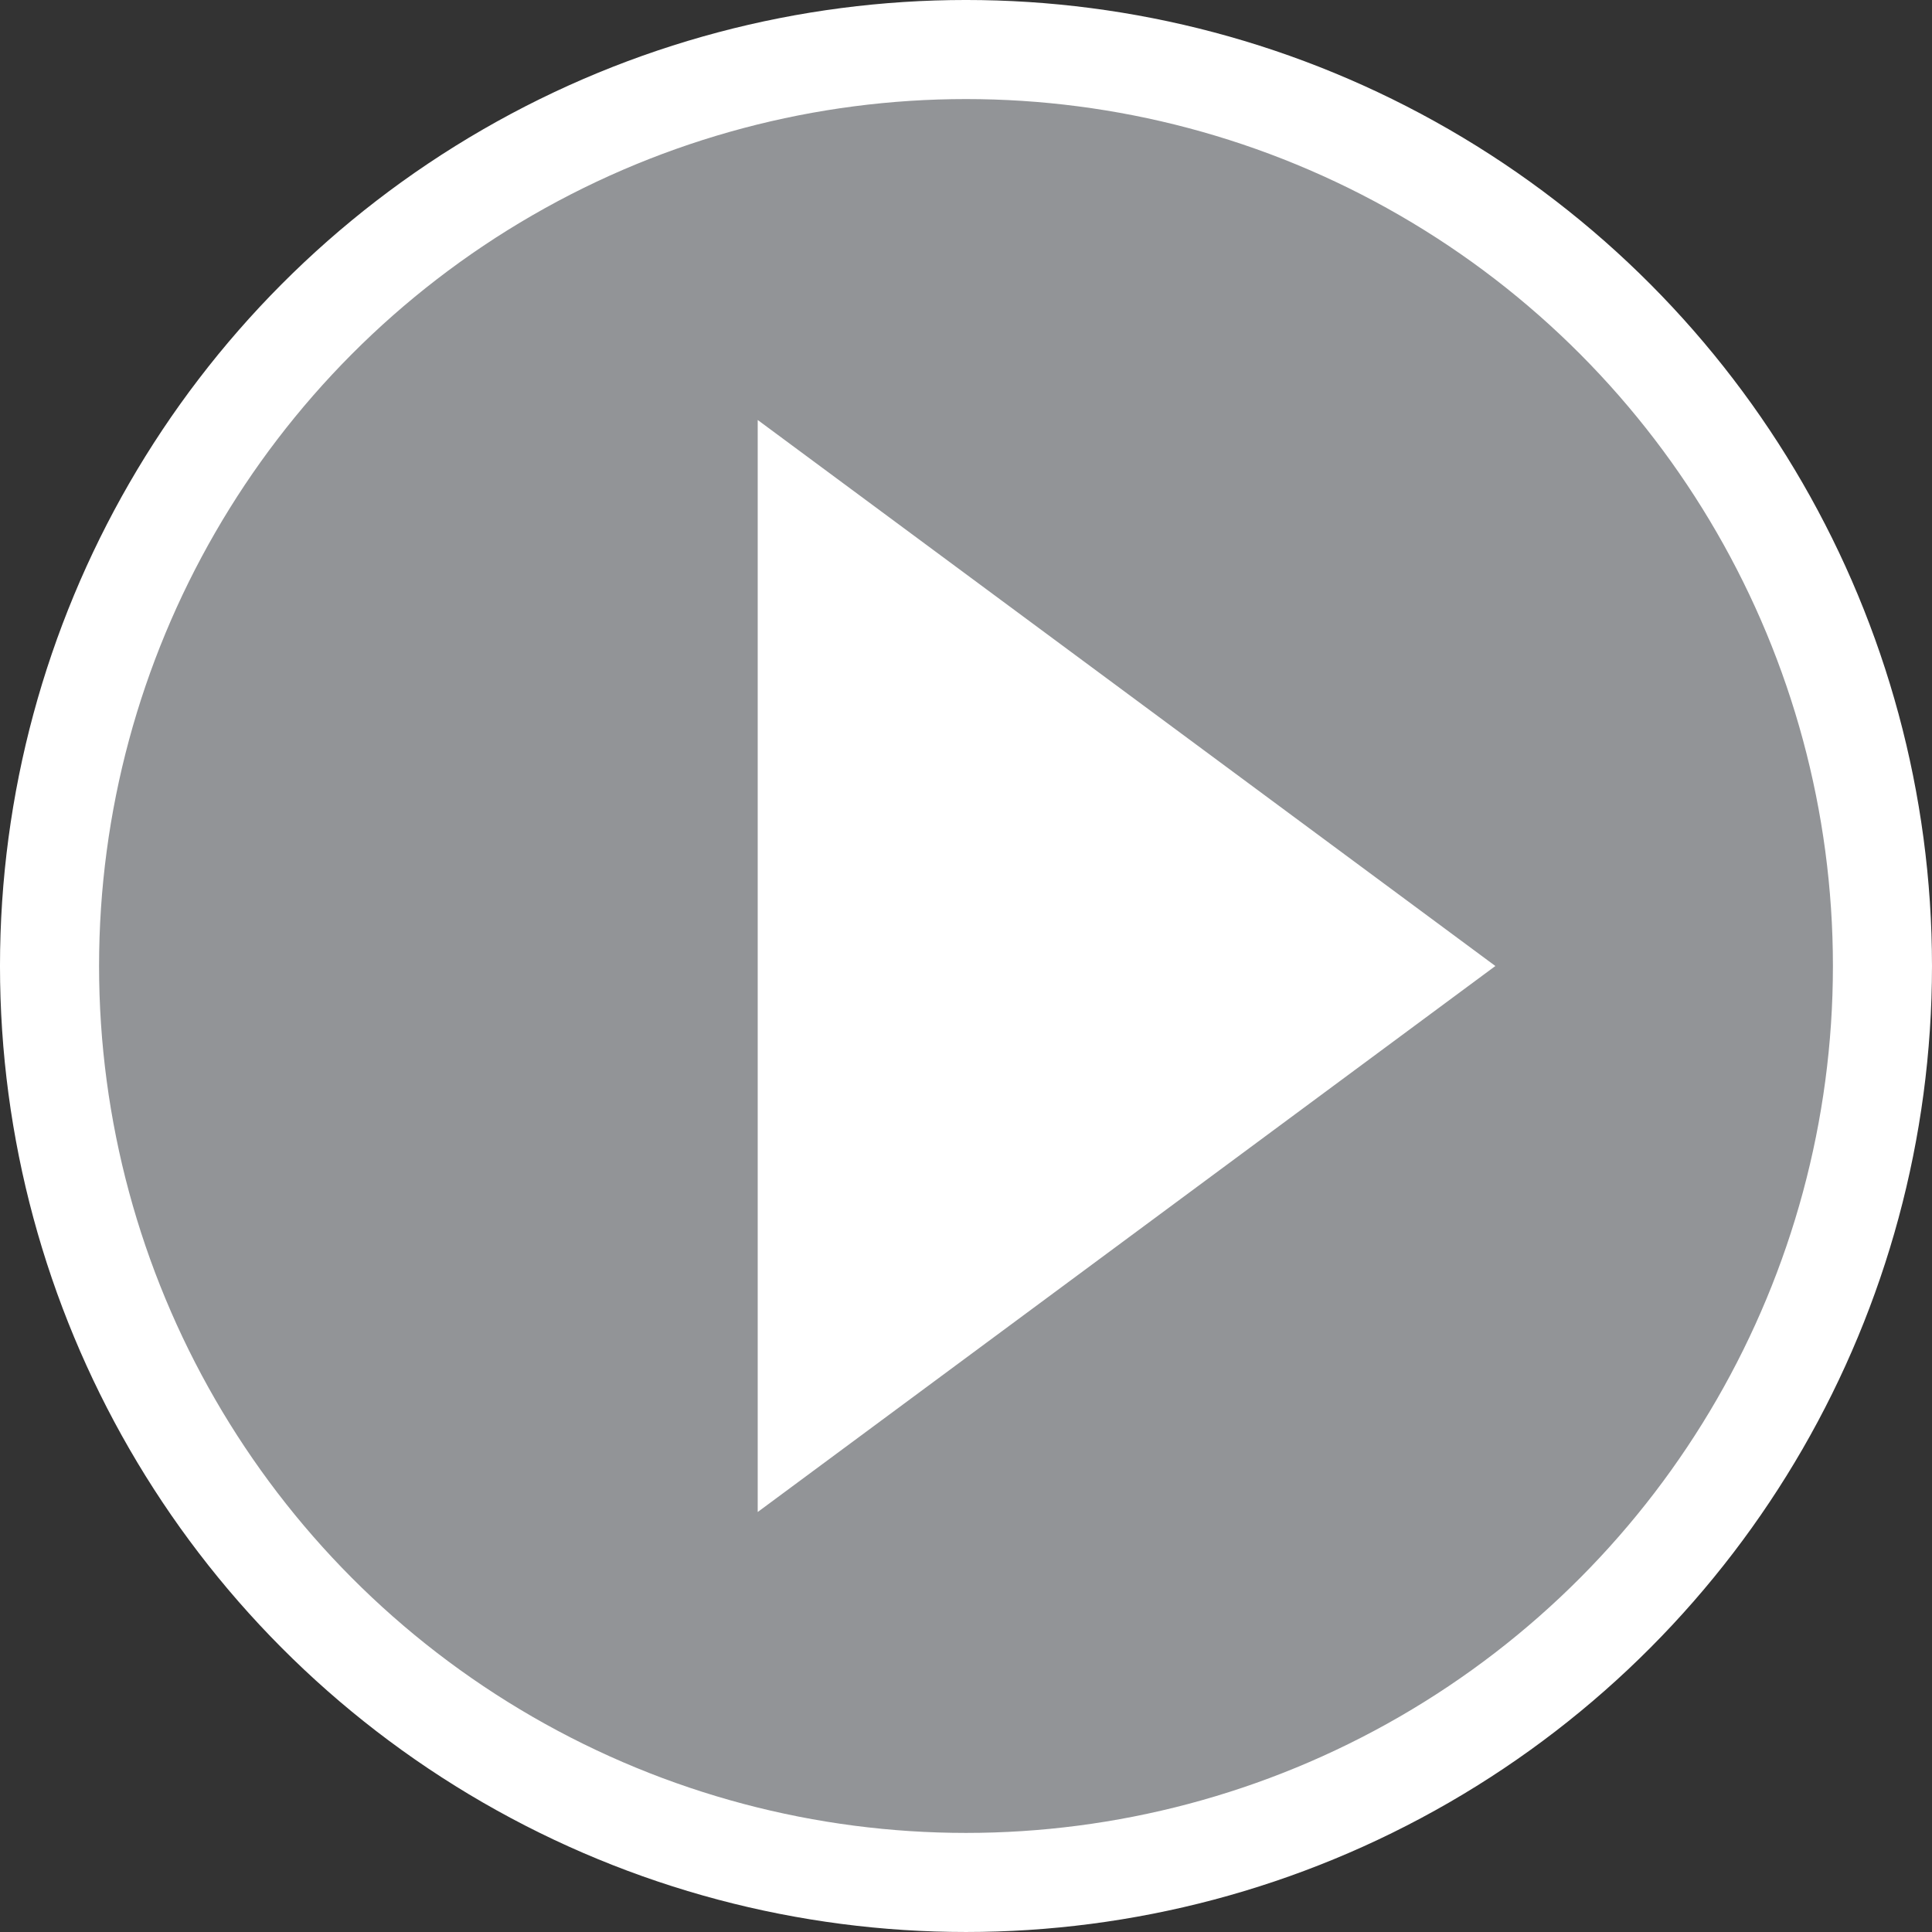 <?xml version="1.0" encoding="utf-8"?>
<!-- Generator: Adobe Illustrator 16.0.4, SVG Export Plug-In . SVG Version: 6.00 Build 0)  -->
<!DOCTYPE svg PUBLIC "-//W3C//DTD SVG 1.1//EN" "http://www.w3.org/Graphics/SVG/1.1/DTD/svg11.dtd">
<svg version="1.1" id="Layer_1" xmlns="http://www.w3.org/2000/svg" xmlns:xlink="http://www.w3.org/1999/xlink" x="0px" y="0px"
	 width="127.085px" height="127.085px" viewBox="0 0 127.085 127.085" style="enable-background:new 0 0 127.085 127.085;"
	 xml:space="preserve">
<rect x="0" y="0" width="127.085" height="127.085" fill="#333333" stroke="none"/>
<g>
	<defs>
		<rect id="SVGID_21_" width="127.085" height="127.085"/>
	</defs>
	<clipPath id="SVGID_2_">
		<use xlink:href="#SVGID_21_"  style="overflow:visible;"/>
	</clipPath>
	<path style="clip-path:url(#SVGID_2_);fill:#929497;" d="M63.542,123.826c33.294,0,60.284-26.989,60.284-60.284
		c0-33.294-26.99-60.283-60.284-60.283S3.258,30.248,3.258,63.542C3.258,96.837,30.249,123.826,63.542,123.826"/>
	<circle style="clip-path:url(#SVGID_2_);fill:none;stroke:#FFFFFF;stroke-width:6.517;" cx="63.542" cy="63.542" r="60.284"/>
</g>
<polygon style="fill:#FFFFFF;" points="49.841,99.459 98.364,63.543 49.841,27.626 "/>
</svg>
